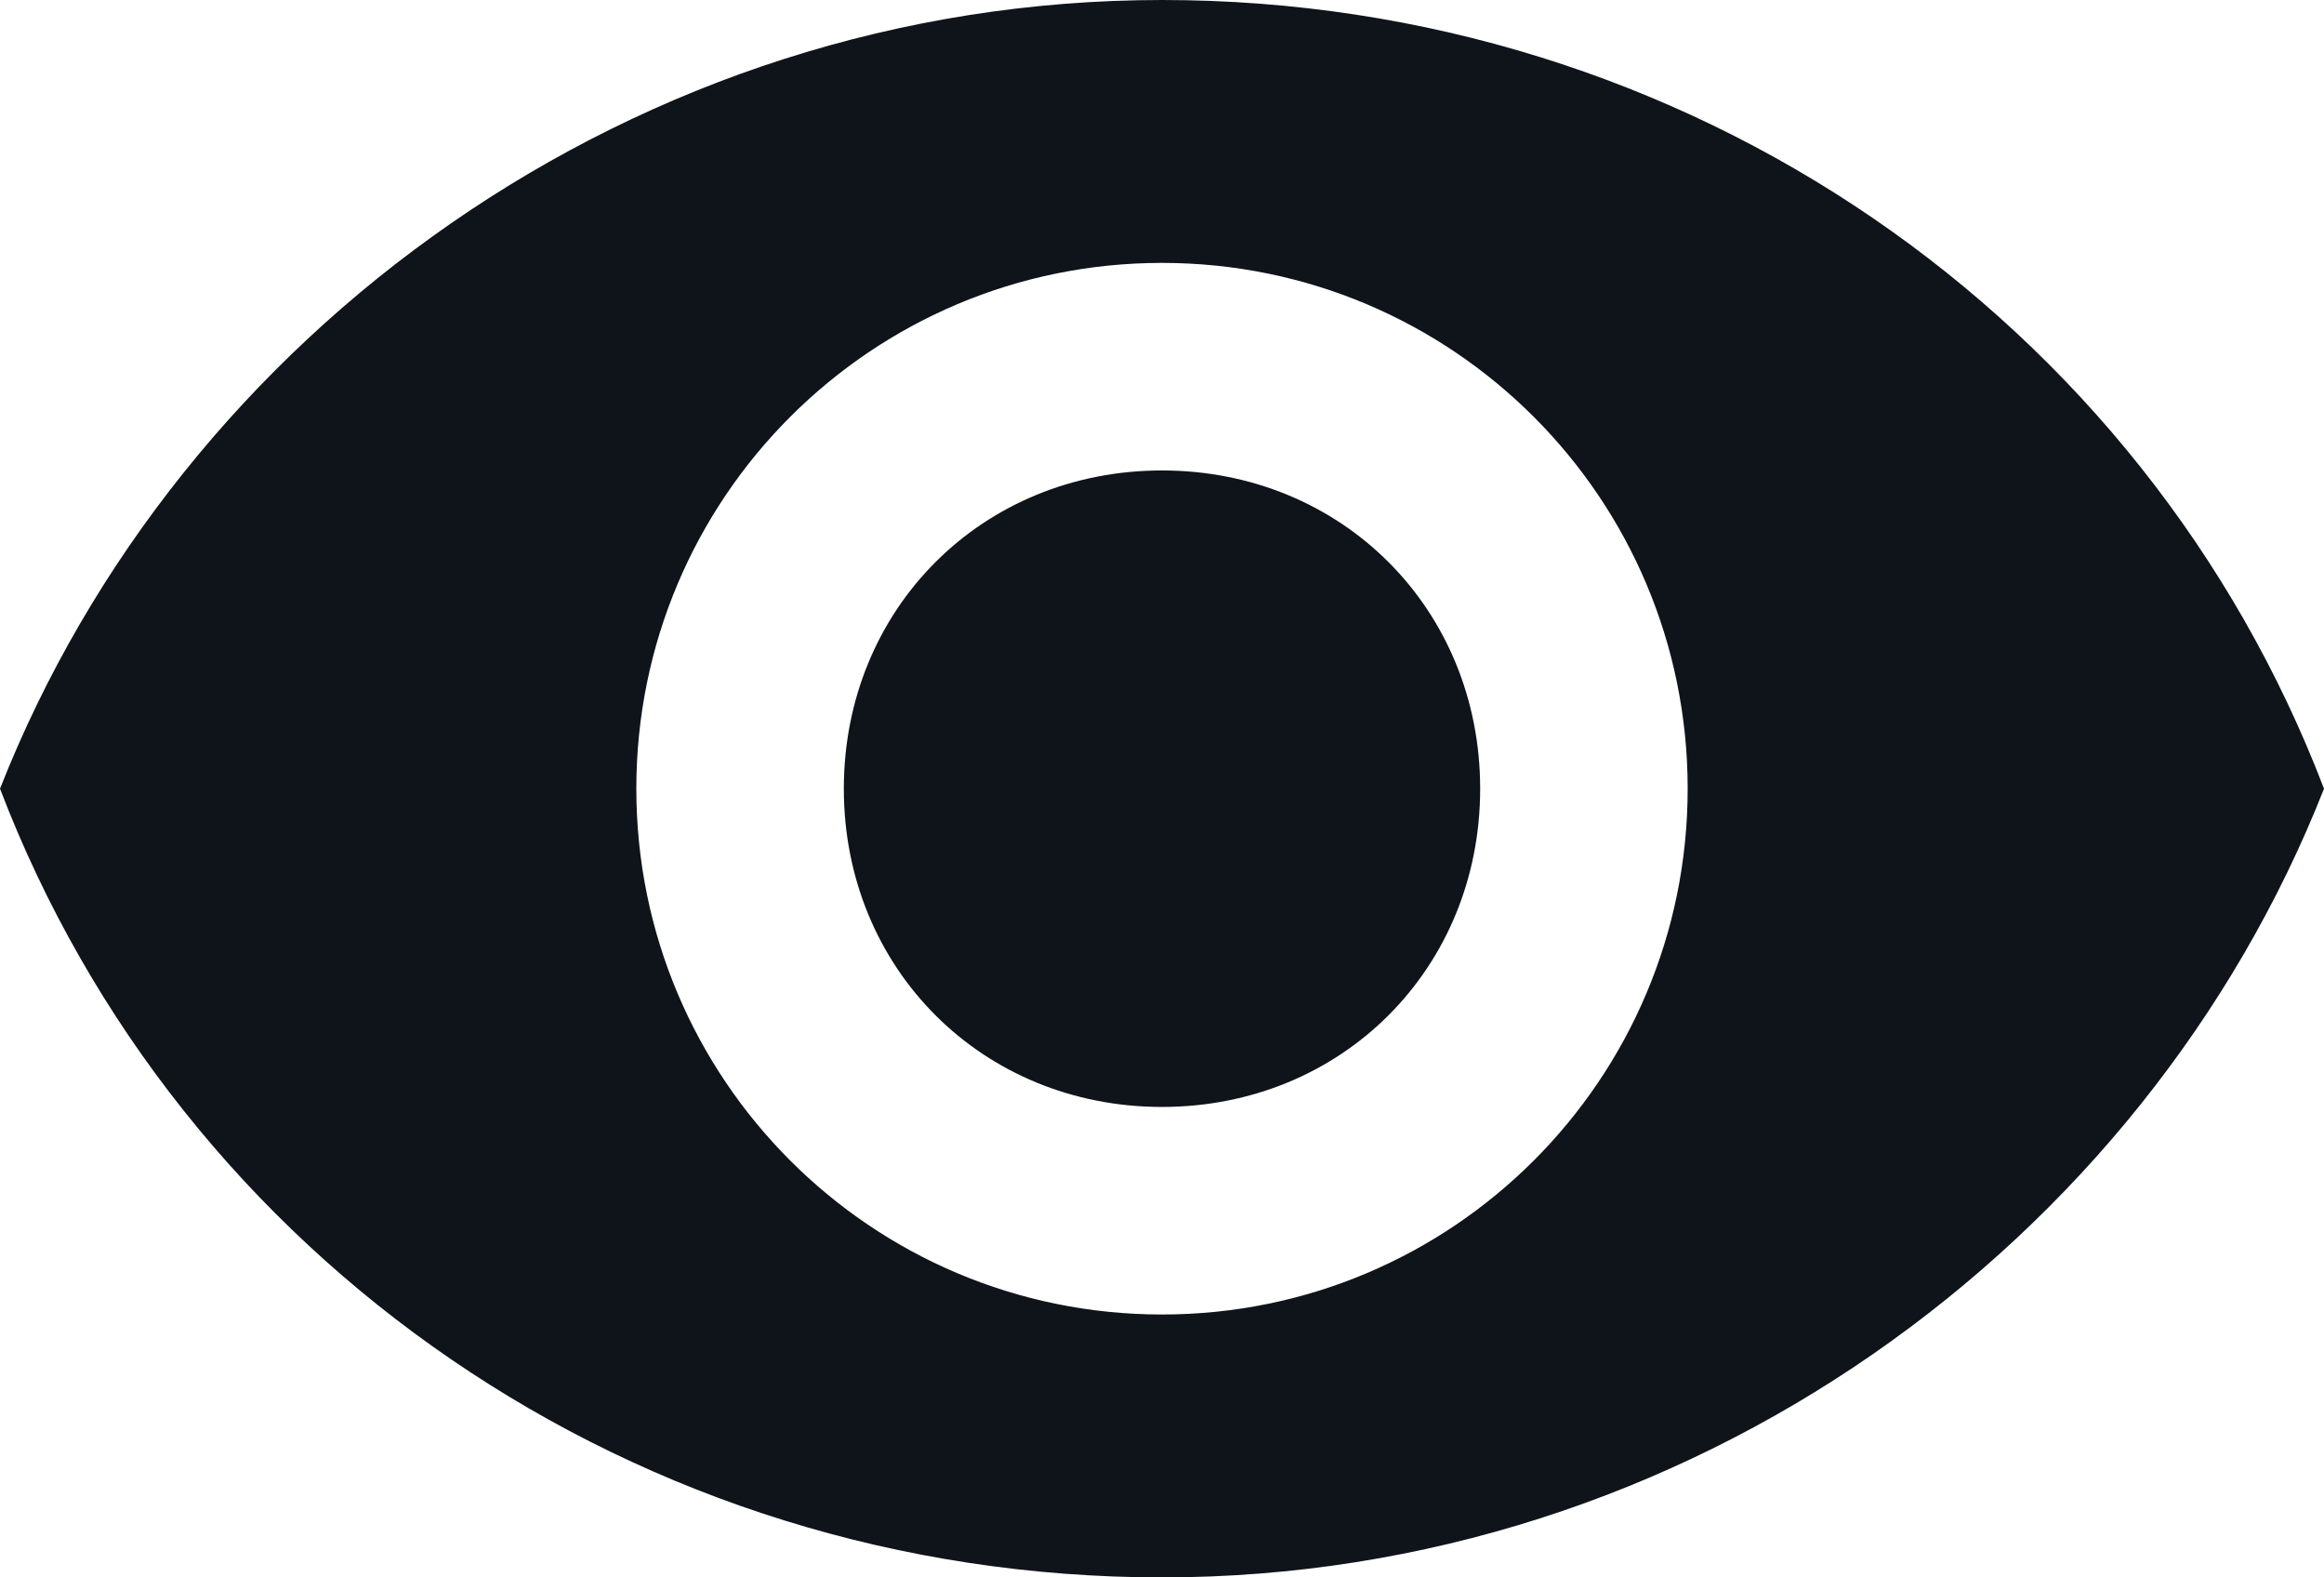 <?xml version="1.0" encoding="UTF-8" standalone="no"?>
<svg
   width="8.4"
   height="5.7"
   viewBox="0 0 8.4 5.7"
   fill="none"
   version="1.1"
   id="svg4"
   sodipodi:docname="eye-icon.svg"
   inkscape:version="1.2.1 (9c6d41e410, 2022-07-14)"
   xmlns:inkscape="http://www.inkscape.org/namespaces/inkscape"
   xmlns:sodipodi="http://sodipodi.sourceforge.net/DTD/sodipodi-0.dtd"
   xmlns="http://www.w3.org/2000/svg"
   xmlns:svg="http://www.w3.org/2000/svg">
  <defs
     id="defs8" />
  <sodipodi:namedview
     id="namedview6"
     pagecolor="#ffffff"
     bordercolor="#000000"
     borderopacity="0.25"
     inkscape:showpageshadow="2"
     inkscape:pageopacity="0.0"
     inkscape:pagecheckerboard="0"
     inkscape:deskcolor="#d1d1d1"
     showgrid="false"
     inkscape:zoom="131"
     inkscape:cx="4.1641221"
     inkscape:cy="2.851145"
     inkscape:window-width="1920"
     inkscape:window-height="991"
     inkscape:window-x="-9"
     inkscape:window-y="-9"
     inkscape:window-maximized="1"
     inkscape:current-layer="svg4" />
  <path
     d="m 4.2,0 c -1.9,0 -3.55,1.2 -4.2,2.85 0.65,1.7 2.3,2.85 4.2,2.85 1.9,0 3.55,-1.2 4.2,-2.85 -0.65,-1.7 -2.3,-2.85 -4.2,-2.85 z m 0,4.75 c -1.05,0 -1.9,-0.85 -1.9,-1.9 0,-1.05 0.85,-1.9 1.9,-1.9 1.05,0 1.9,0.85 1.9,1.9 0,1.05 -0.85,1.9 -1.9,1.9 z m 0,-3.05 c -0.65,0 -1.15,0.5 -1.15,1.15 0,0.65 0.5,1.15 1.15,1.15 0.65,0 1.15,-0.5 1.15,-1.15 0,-0.65 -0.5,-1.15 -1.15,-1.15 z"
     fill="#0f141a"
     id="path2" />
</svg>
